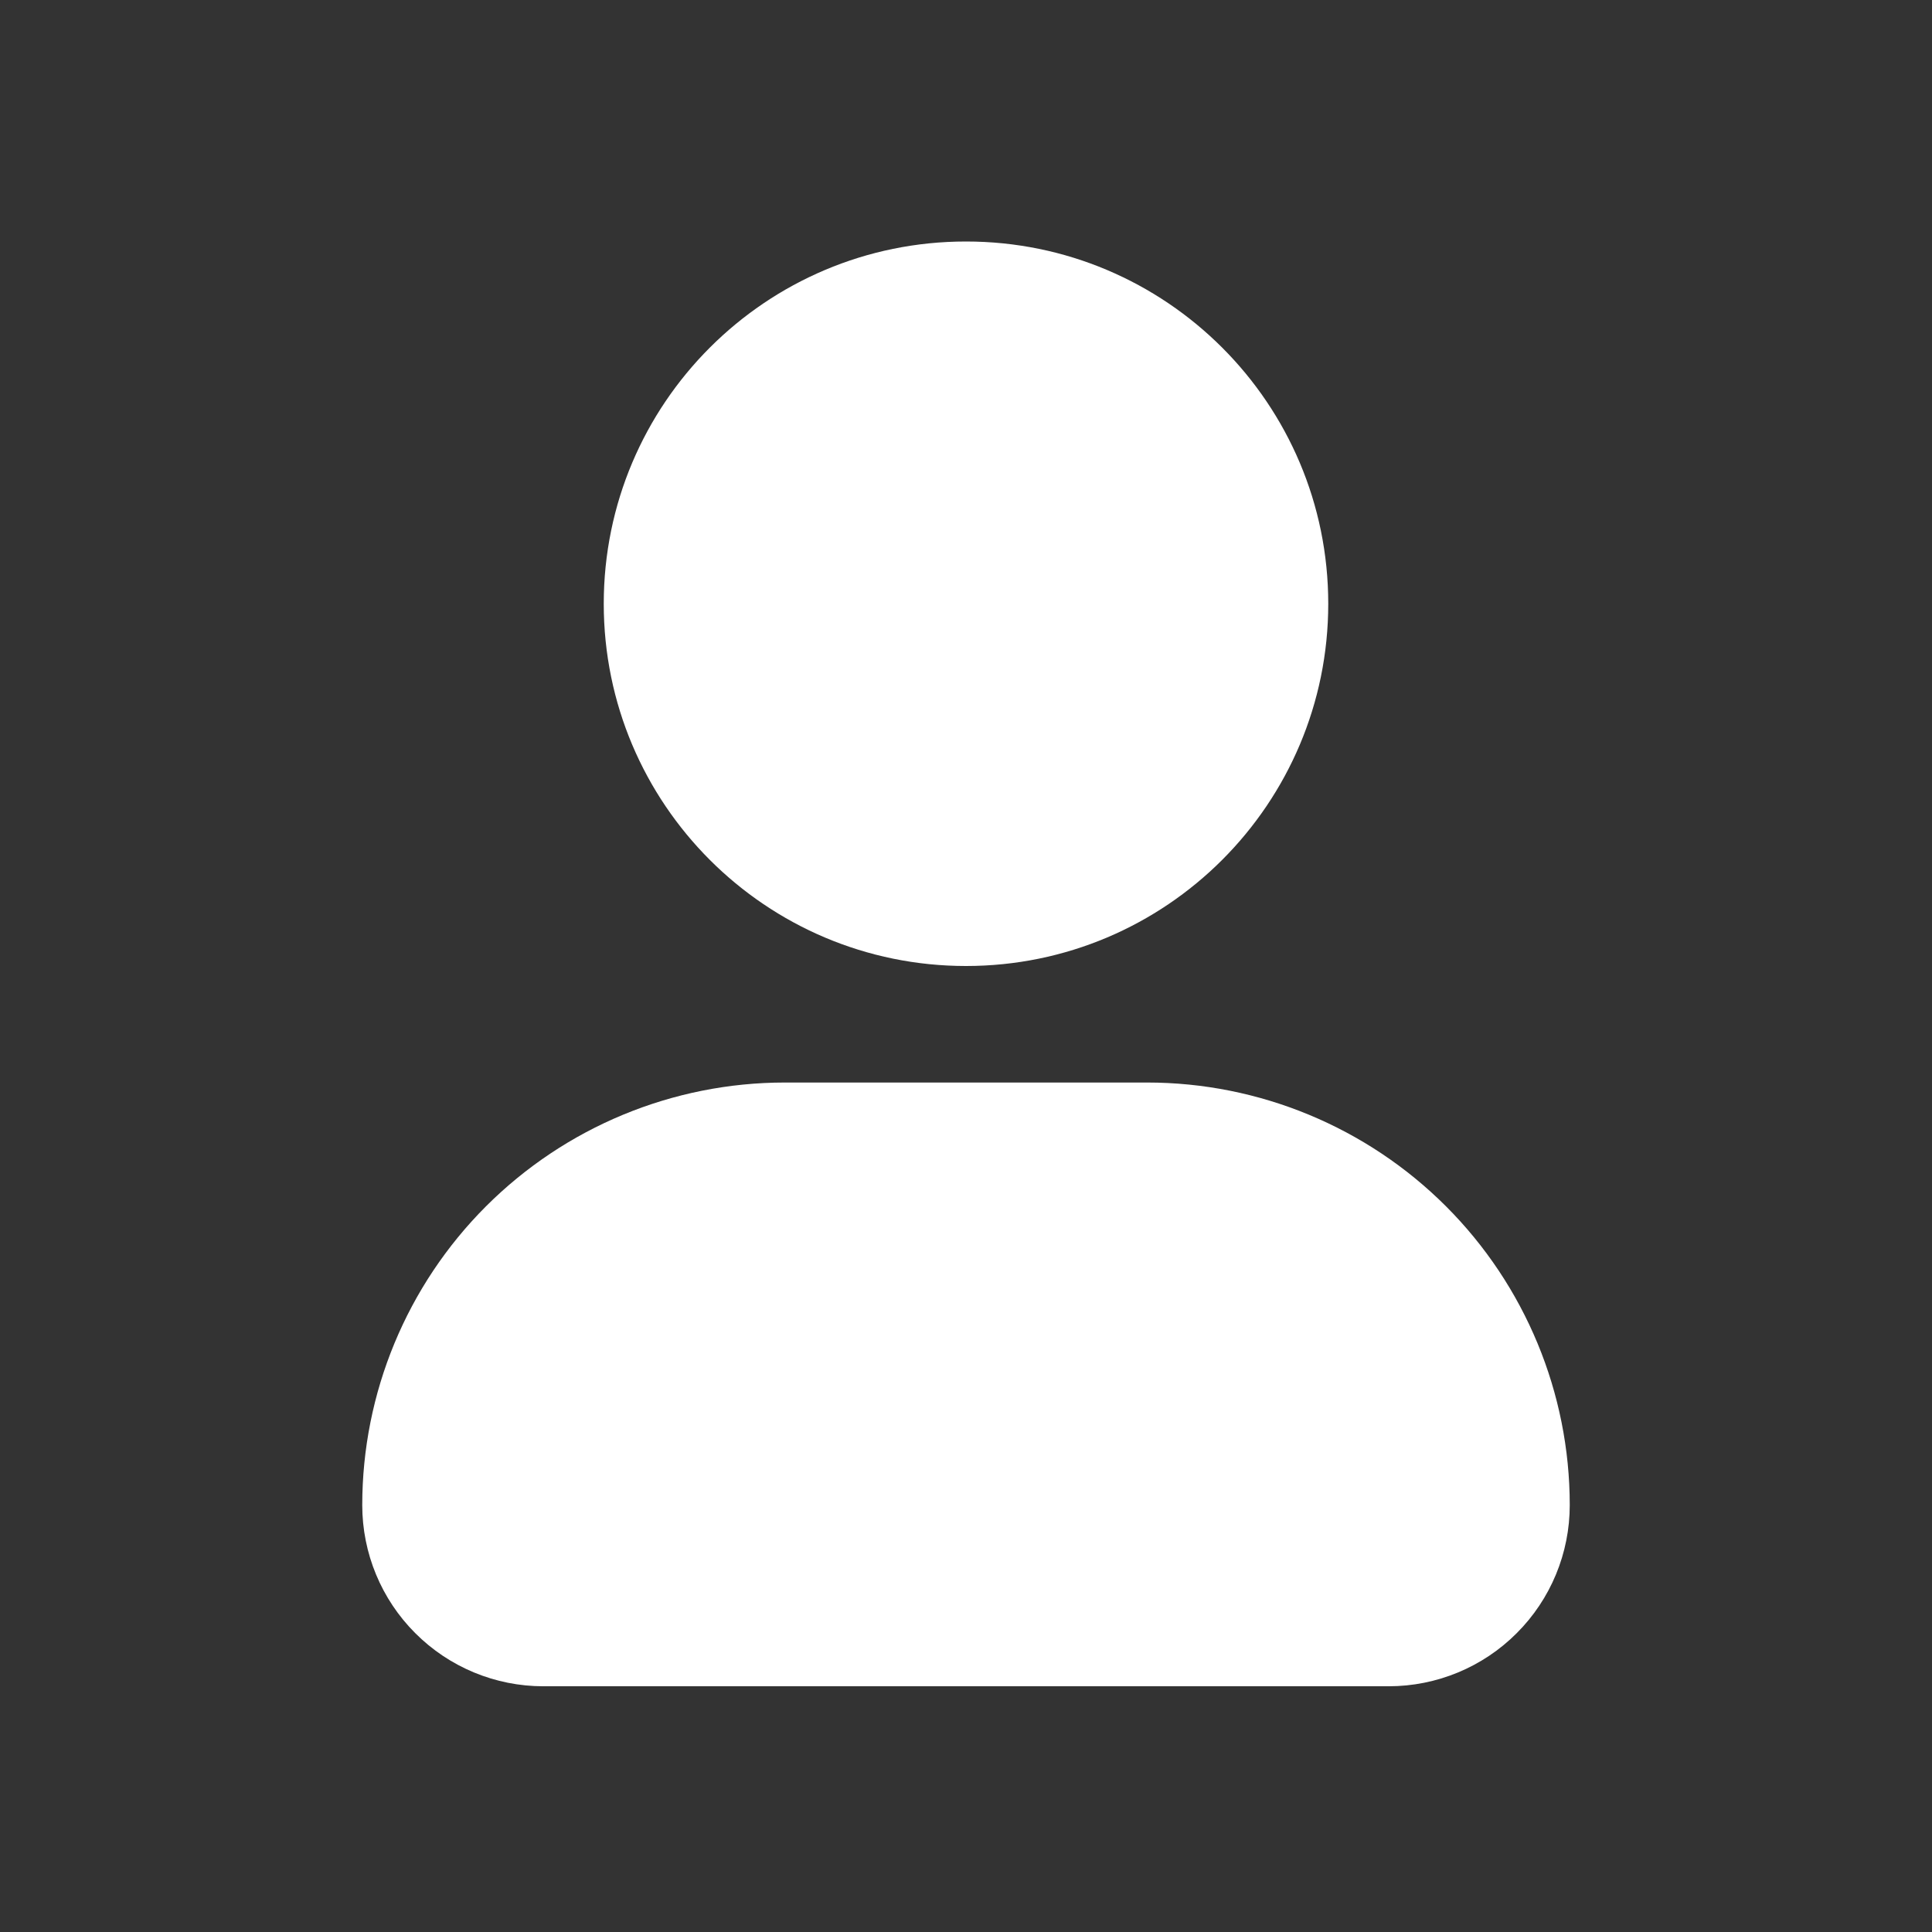 <svg width="32" height="32" viewBox="0 0 32 32" fill="none" xmlns="http://www.w3.org/2000/svg">
<rect x="0" y="0" width="32" height="32" fill="#333333" stroke="none"/>
<path d="M16 16C19.314 16 22 13.314 22 10C22 6.686 19.314 4 16 4C12.686 4 10 6.686 10 10C10 13.314 12.686 16 16 16Z" fill="white"/>
<path d="M19 17.93H13C11.143 17.93 9.363 18.668 8.05 19.98C6.737 21.293 6 23.073 6 24.93C6 25.726 6.316 26.489 6.879 27.051C7.441 27.614 8.204 27.93 9 27.93H23C23.796 27.93 24.559 27.614 25.121 27.051C25.684 26.489 26 25.726 26 24.93C26 23.073 25.262 21.293 23.95 19.98C22.637 18.668 20.857 17.93 19 17.93Z" fill="white"/>
</svg>
